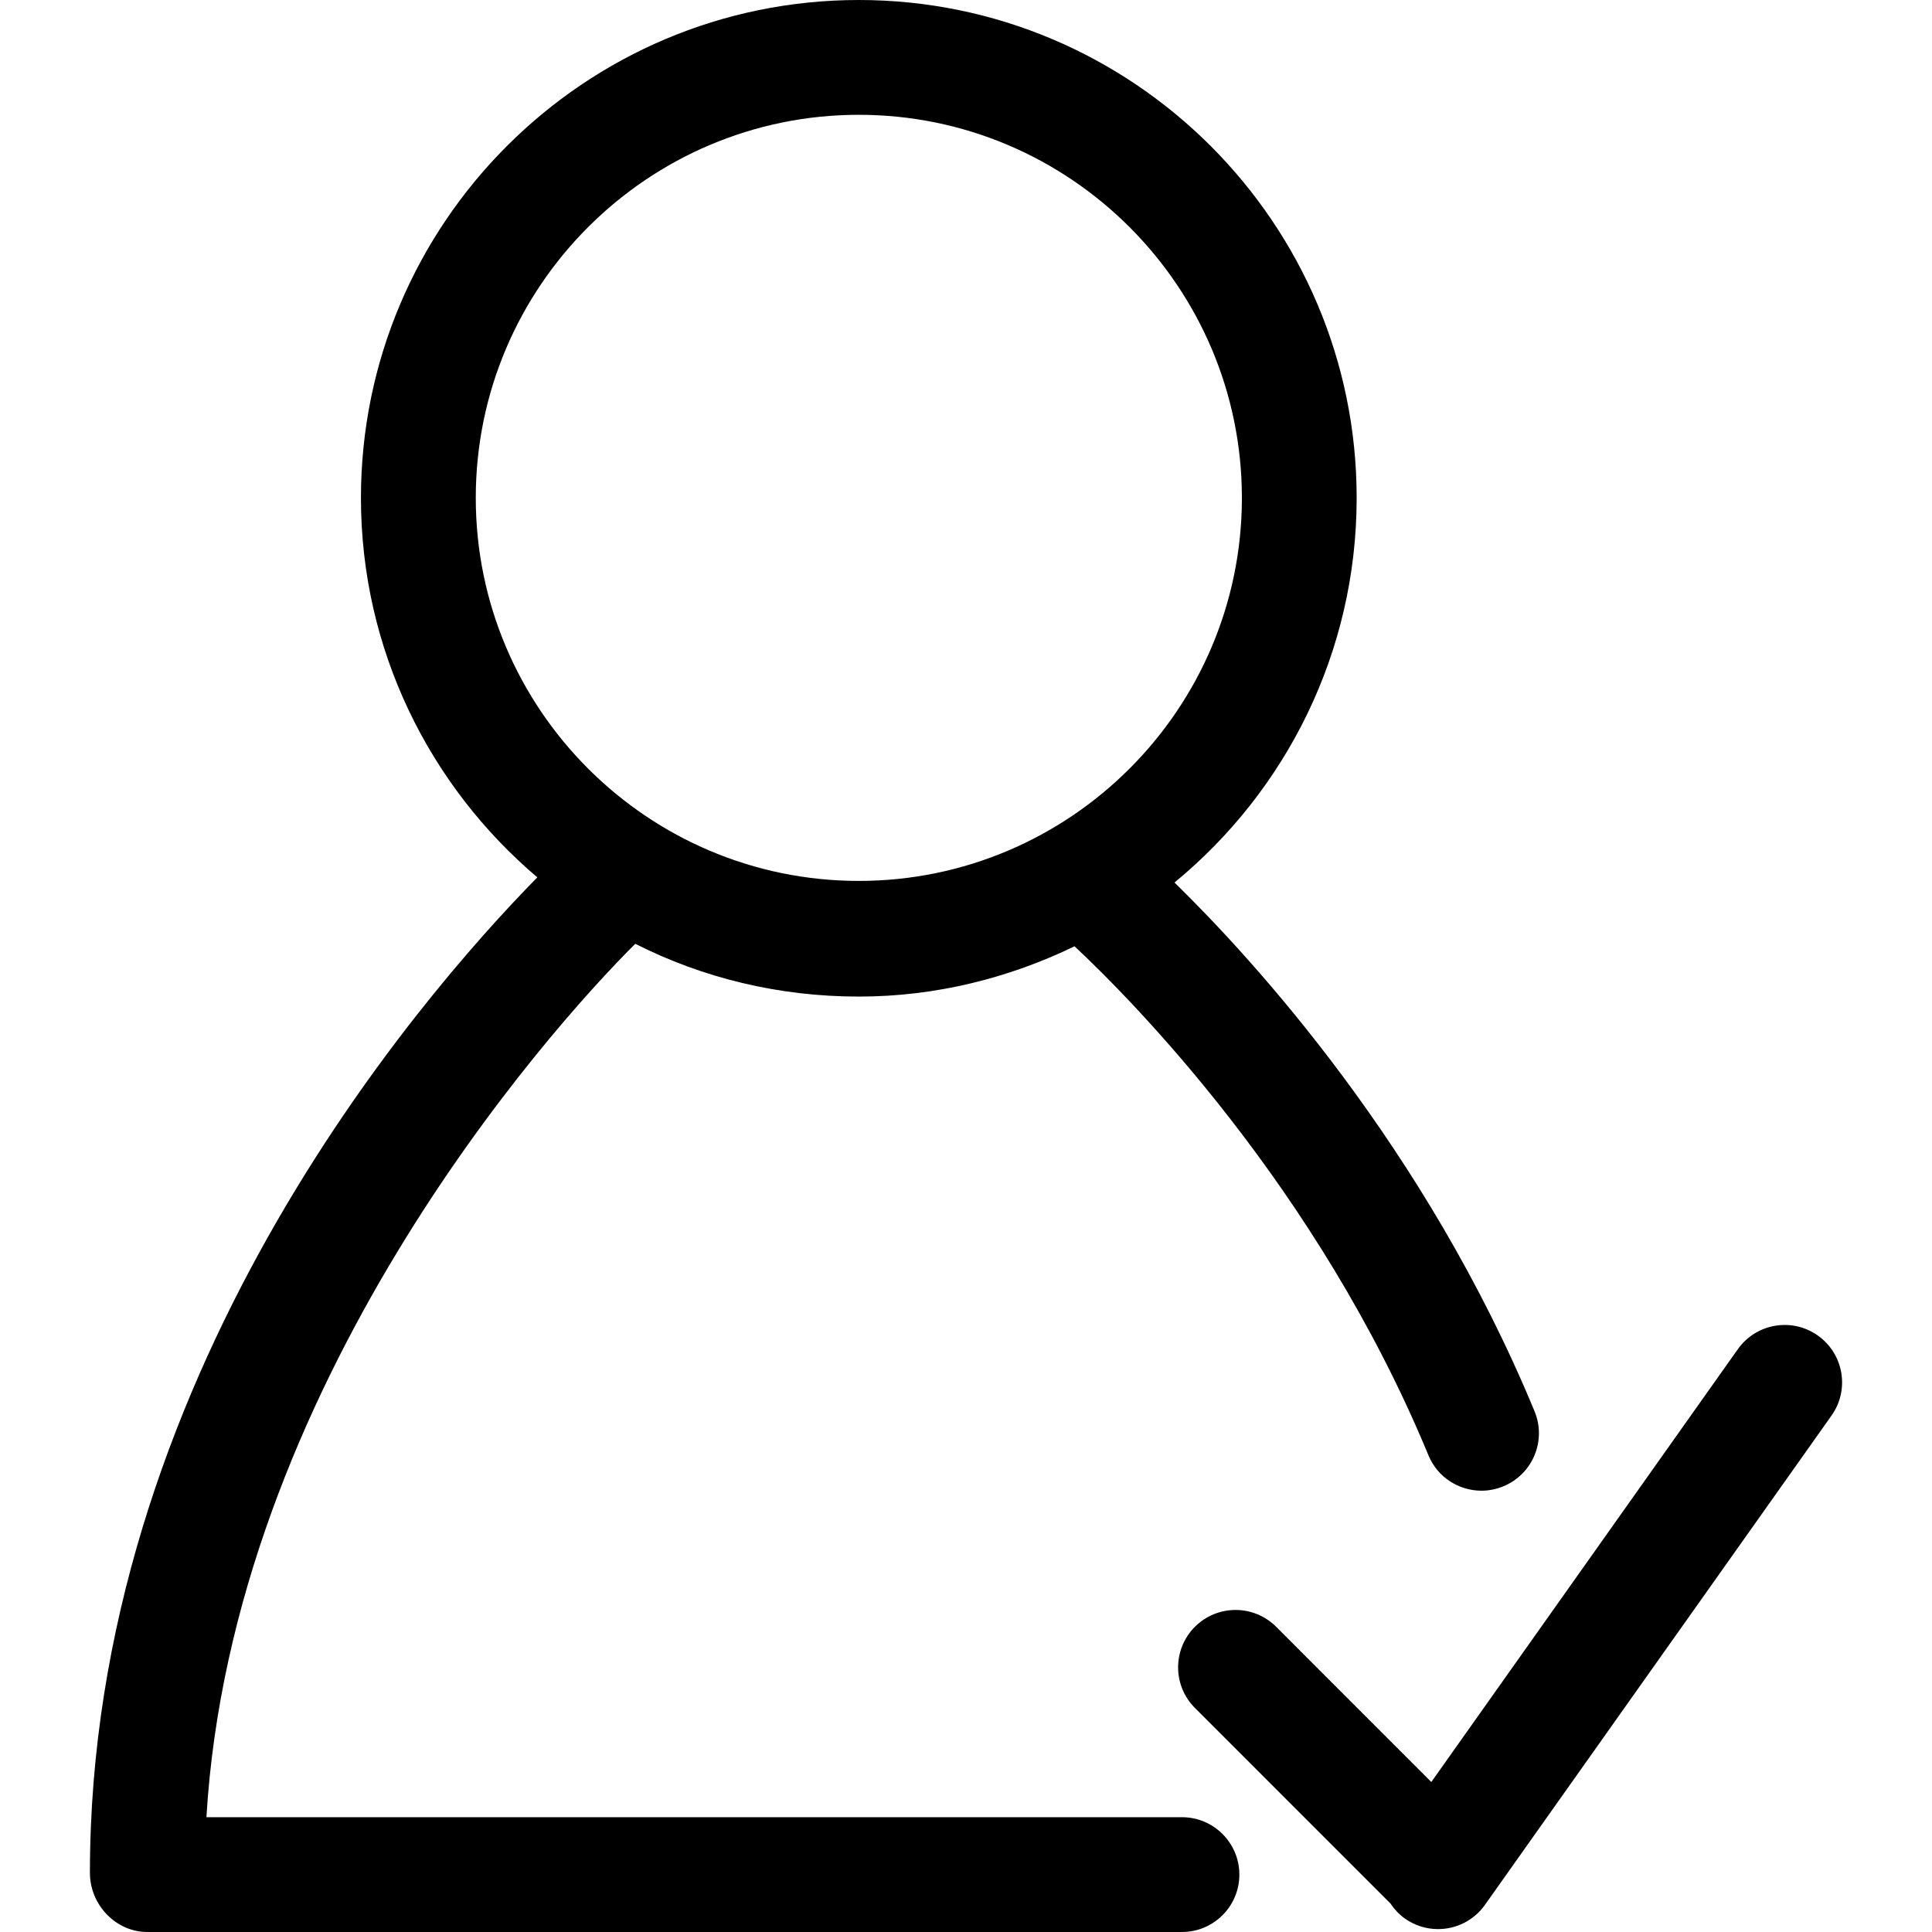 <?xml version="1.0" encoding="iso-8859-1"?>
<!-- Generator: Adobe Illustrator 19.1.0, SVG Export Plug-In . SVG Version: 6.00 Build 0)  -->
<svg version="1.1" id="Capa_1" xmlns="http://www.w3.org/2000/svg" xmlns:xlink="http://www.w3.org/1999/xlink" x="0px" y="0px"
	 viewBox="0 0 67.315 67.315" style="enable-background:new 0 0 67.315 67.315;" xml:space="preserve">
<g>
	<g>
		<path d="M44.463,56.68c-0.781-0.781-2.048-0.78-2.829,0c-0.781,0.781-0.781,2.047-0.001,2.828l6.814,6.815
			c0.133,0.198,0.297,0.378,0.503,0.524c0.351,0.248,0.755,0.367,1.154,0.367c0.627,0,1.244-0.293,1.634-0.844l12.076-17.049
			c0.639-0.9,0.426-2.149-0.476-2.787c-0.901-0.641-2.149-0.426-2.788,0.475l-10.68,15.08L44.463,56.68z"/>
		<path d="M5.133,67.315h36.049c1.104,0,2-0.896,2-2s-0.896-2-2-2H7.192c0.896-15,11.842-27.349,14.942-30.431
			c2.346,1.186,4.987,1.839,7.79,1.839c2.695,0,5.237-0.651,7.516-1.752c1.956,1.831,8.452,8.359,12.331,17.736
			c0.318,0.771,1.062,1.232,1.849,1.232c0.255,0,0.514-0.051,0.763-0.154c1.021-0.422,1.507-1.593,1.084-2.613
			c-3.805-9.196-9.786-15.727-12.545-18.423c3.872-3.184,6.347-8.009,6.347-13.402C47.269,7.782,39.488,0,29.923,0
			S12.576,7.782,12.576,17.347c0,5.296,2.392,10.038,6.145,13.222C14.464,34.903,3.133,48.108,3.133,65.256
			C3.133,66.36,4.029,67.315,5.133,67.315z M16.577,17.347C16.577,9.988,22.564,4,29.924,4C37.282,4,43.27,9.987,43.27,17.347
			s-5.988,13.346-13.347,13.346S16.577,24.706,16.577,17.347z"/>
	</g>
</g>
<g>
</g>
<g>
</g>
<g>
</g>
<g>
</g>
<g>
</g>
<g>
</g>
<g>
</g>
<g>
</g>
<g>
</g>
<g>
</g>
<g>
</g>
<g>
</g>
<g>
</g>
<g>
</g>
<g>
</g>
</svg>
